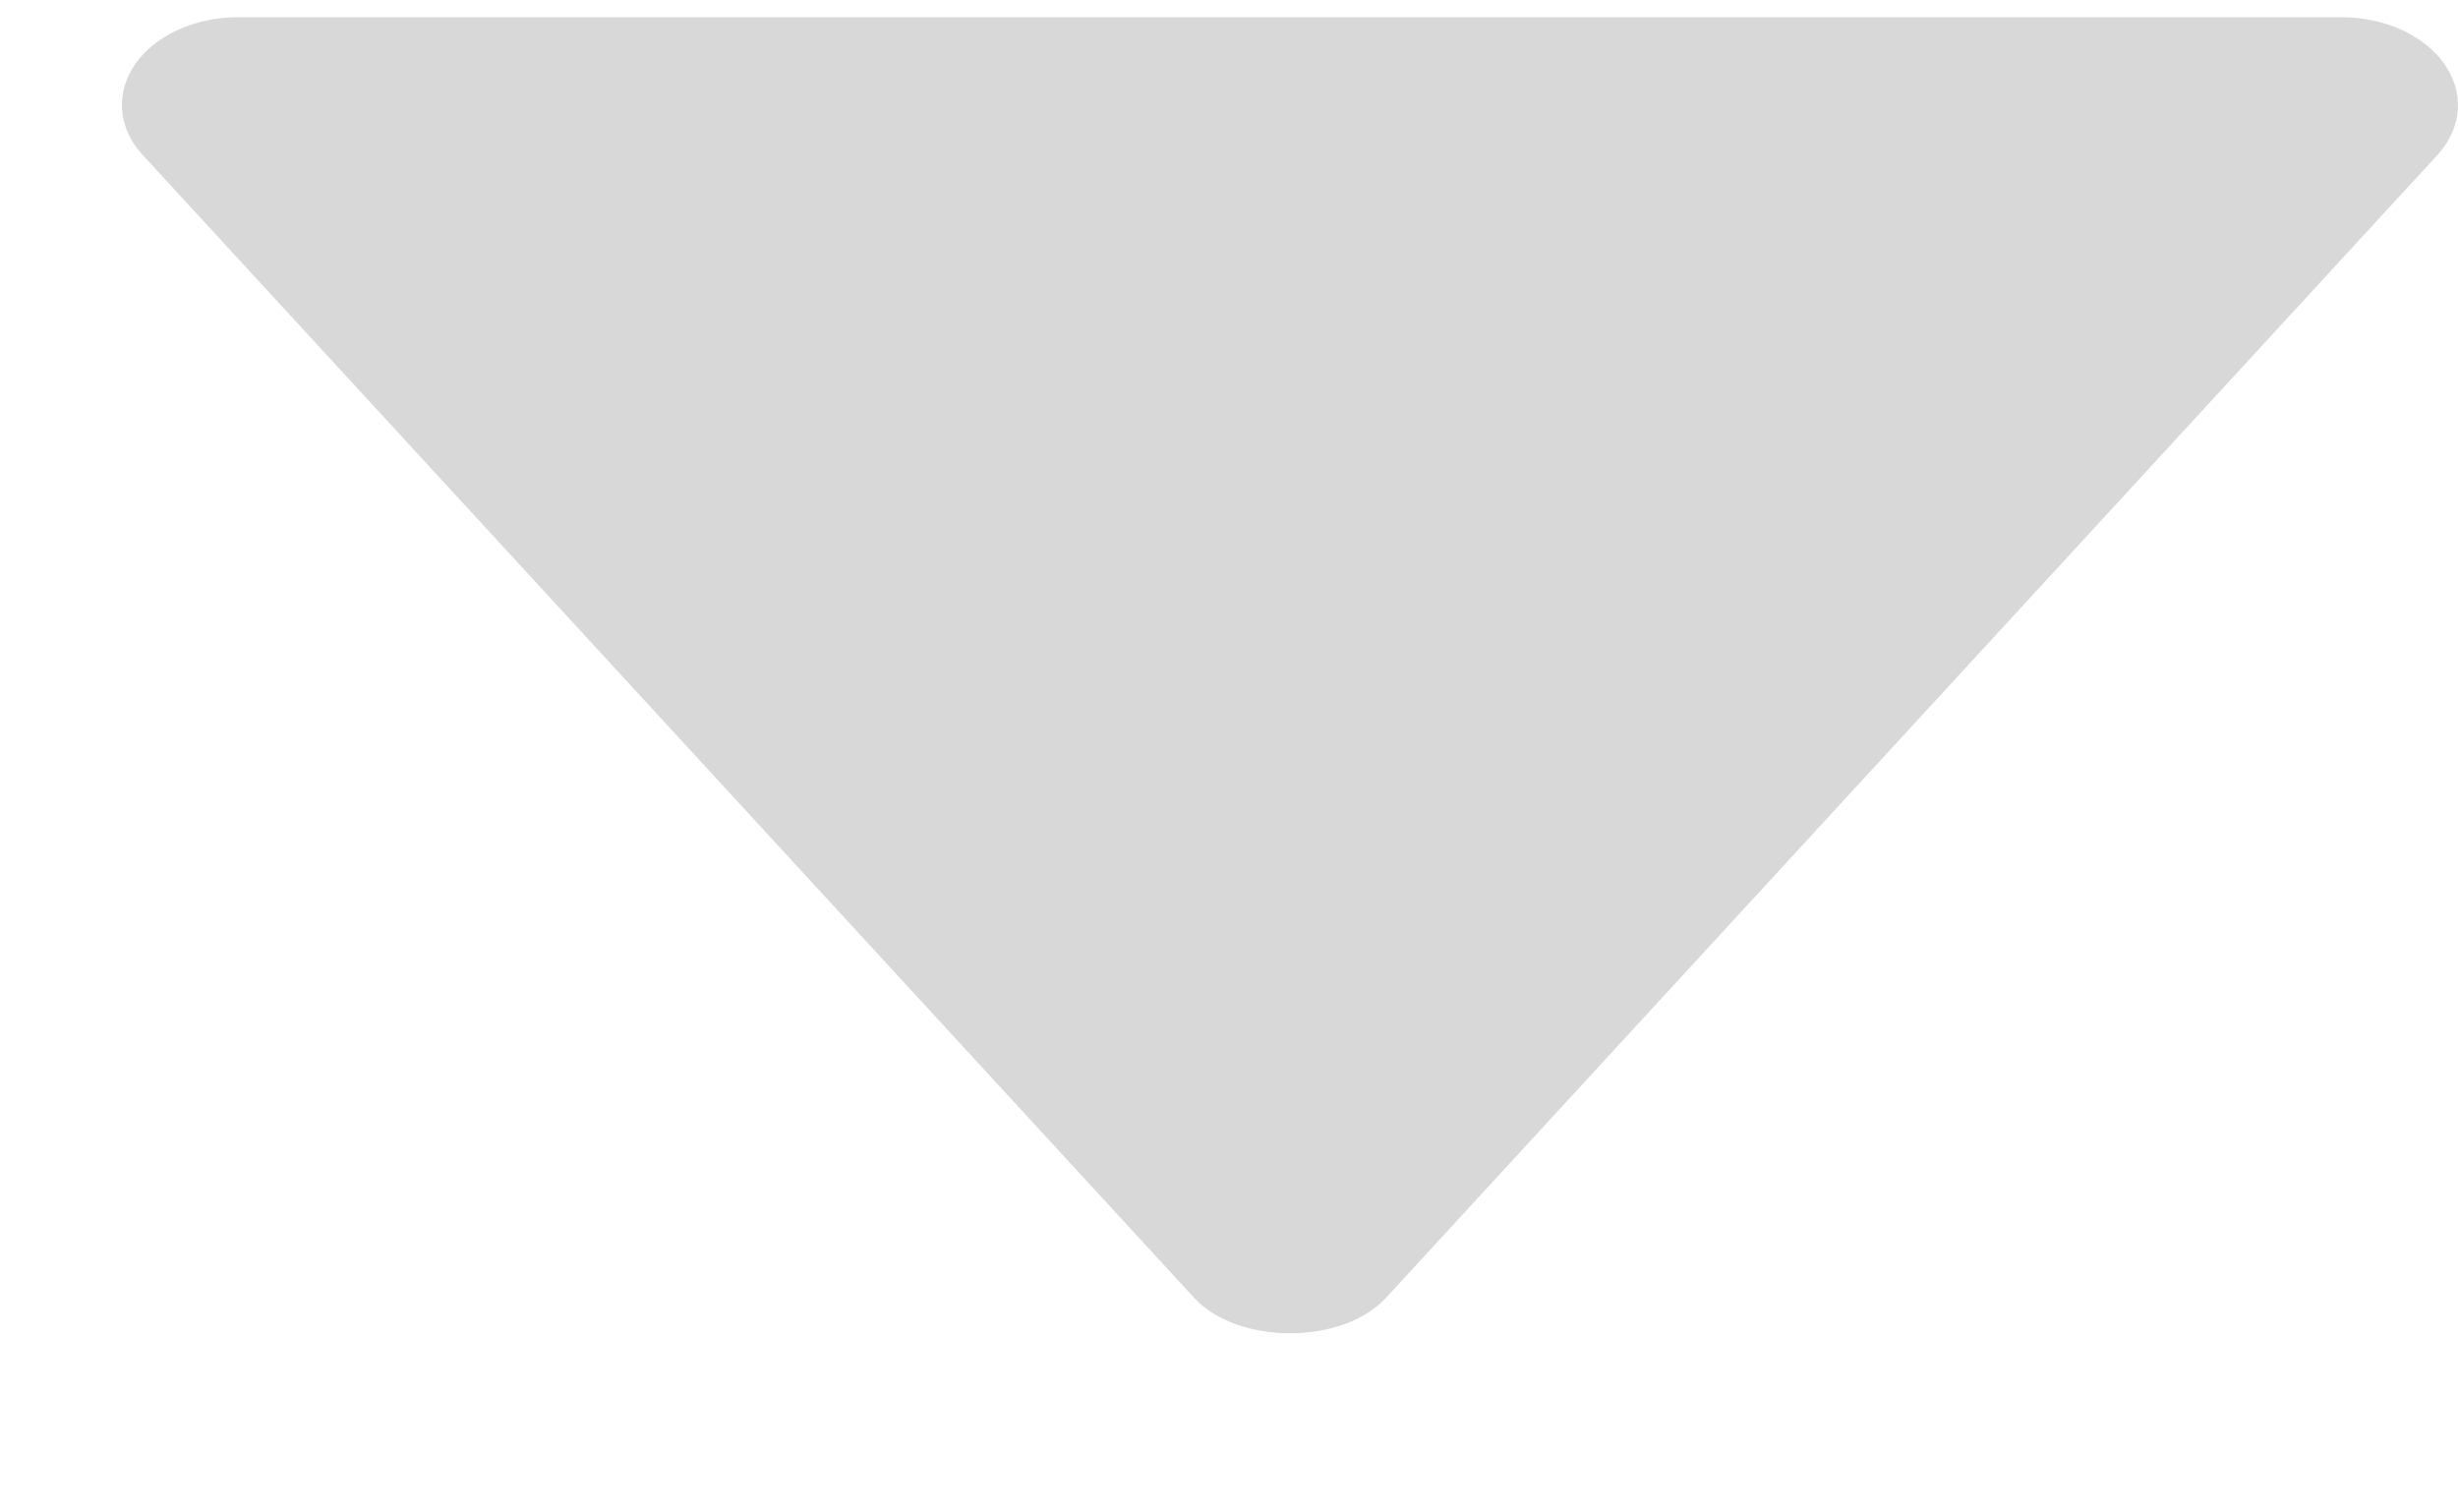 <svg width="13" height="8" viewBox="0 0 13 8" fill="none" xmlns="http://www.w3.org/2000/svg">
<path d="M1.263 0.091L12.383 0.091C12.495 0.091 12.606 0.114 12.702 0.158C12.798 0.202 12.877 0.265 12.929 0.34C12.981 0.415 13.005 0.499 12.999 0.584C12.992 0.669 12.955 0.75 12.891 0.82L7.331 6.864C7.101 7.115 6.546 7.115 6.315 6.864L0.755 0.82C0.69 0.75 0.653 0.669 0.646 0.584C0.639 0.499 0.663 0.415 0.715 0.339C0.767 0.264 0.846 0.201 0.943 0.157C1.039 0.114 1.15 0.09 1.263 0.091Z" fill="#D8D8D8"/>
</svg>
